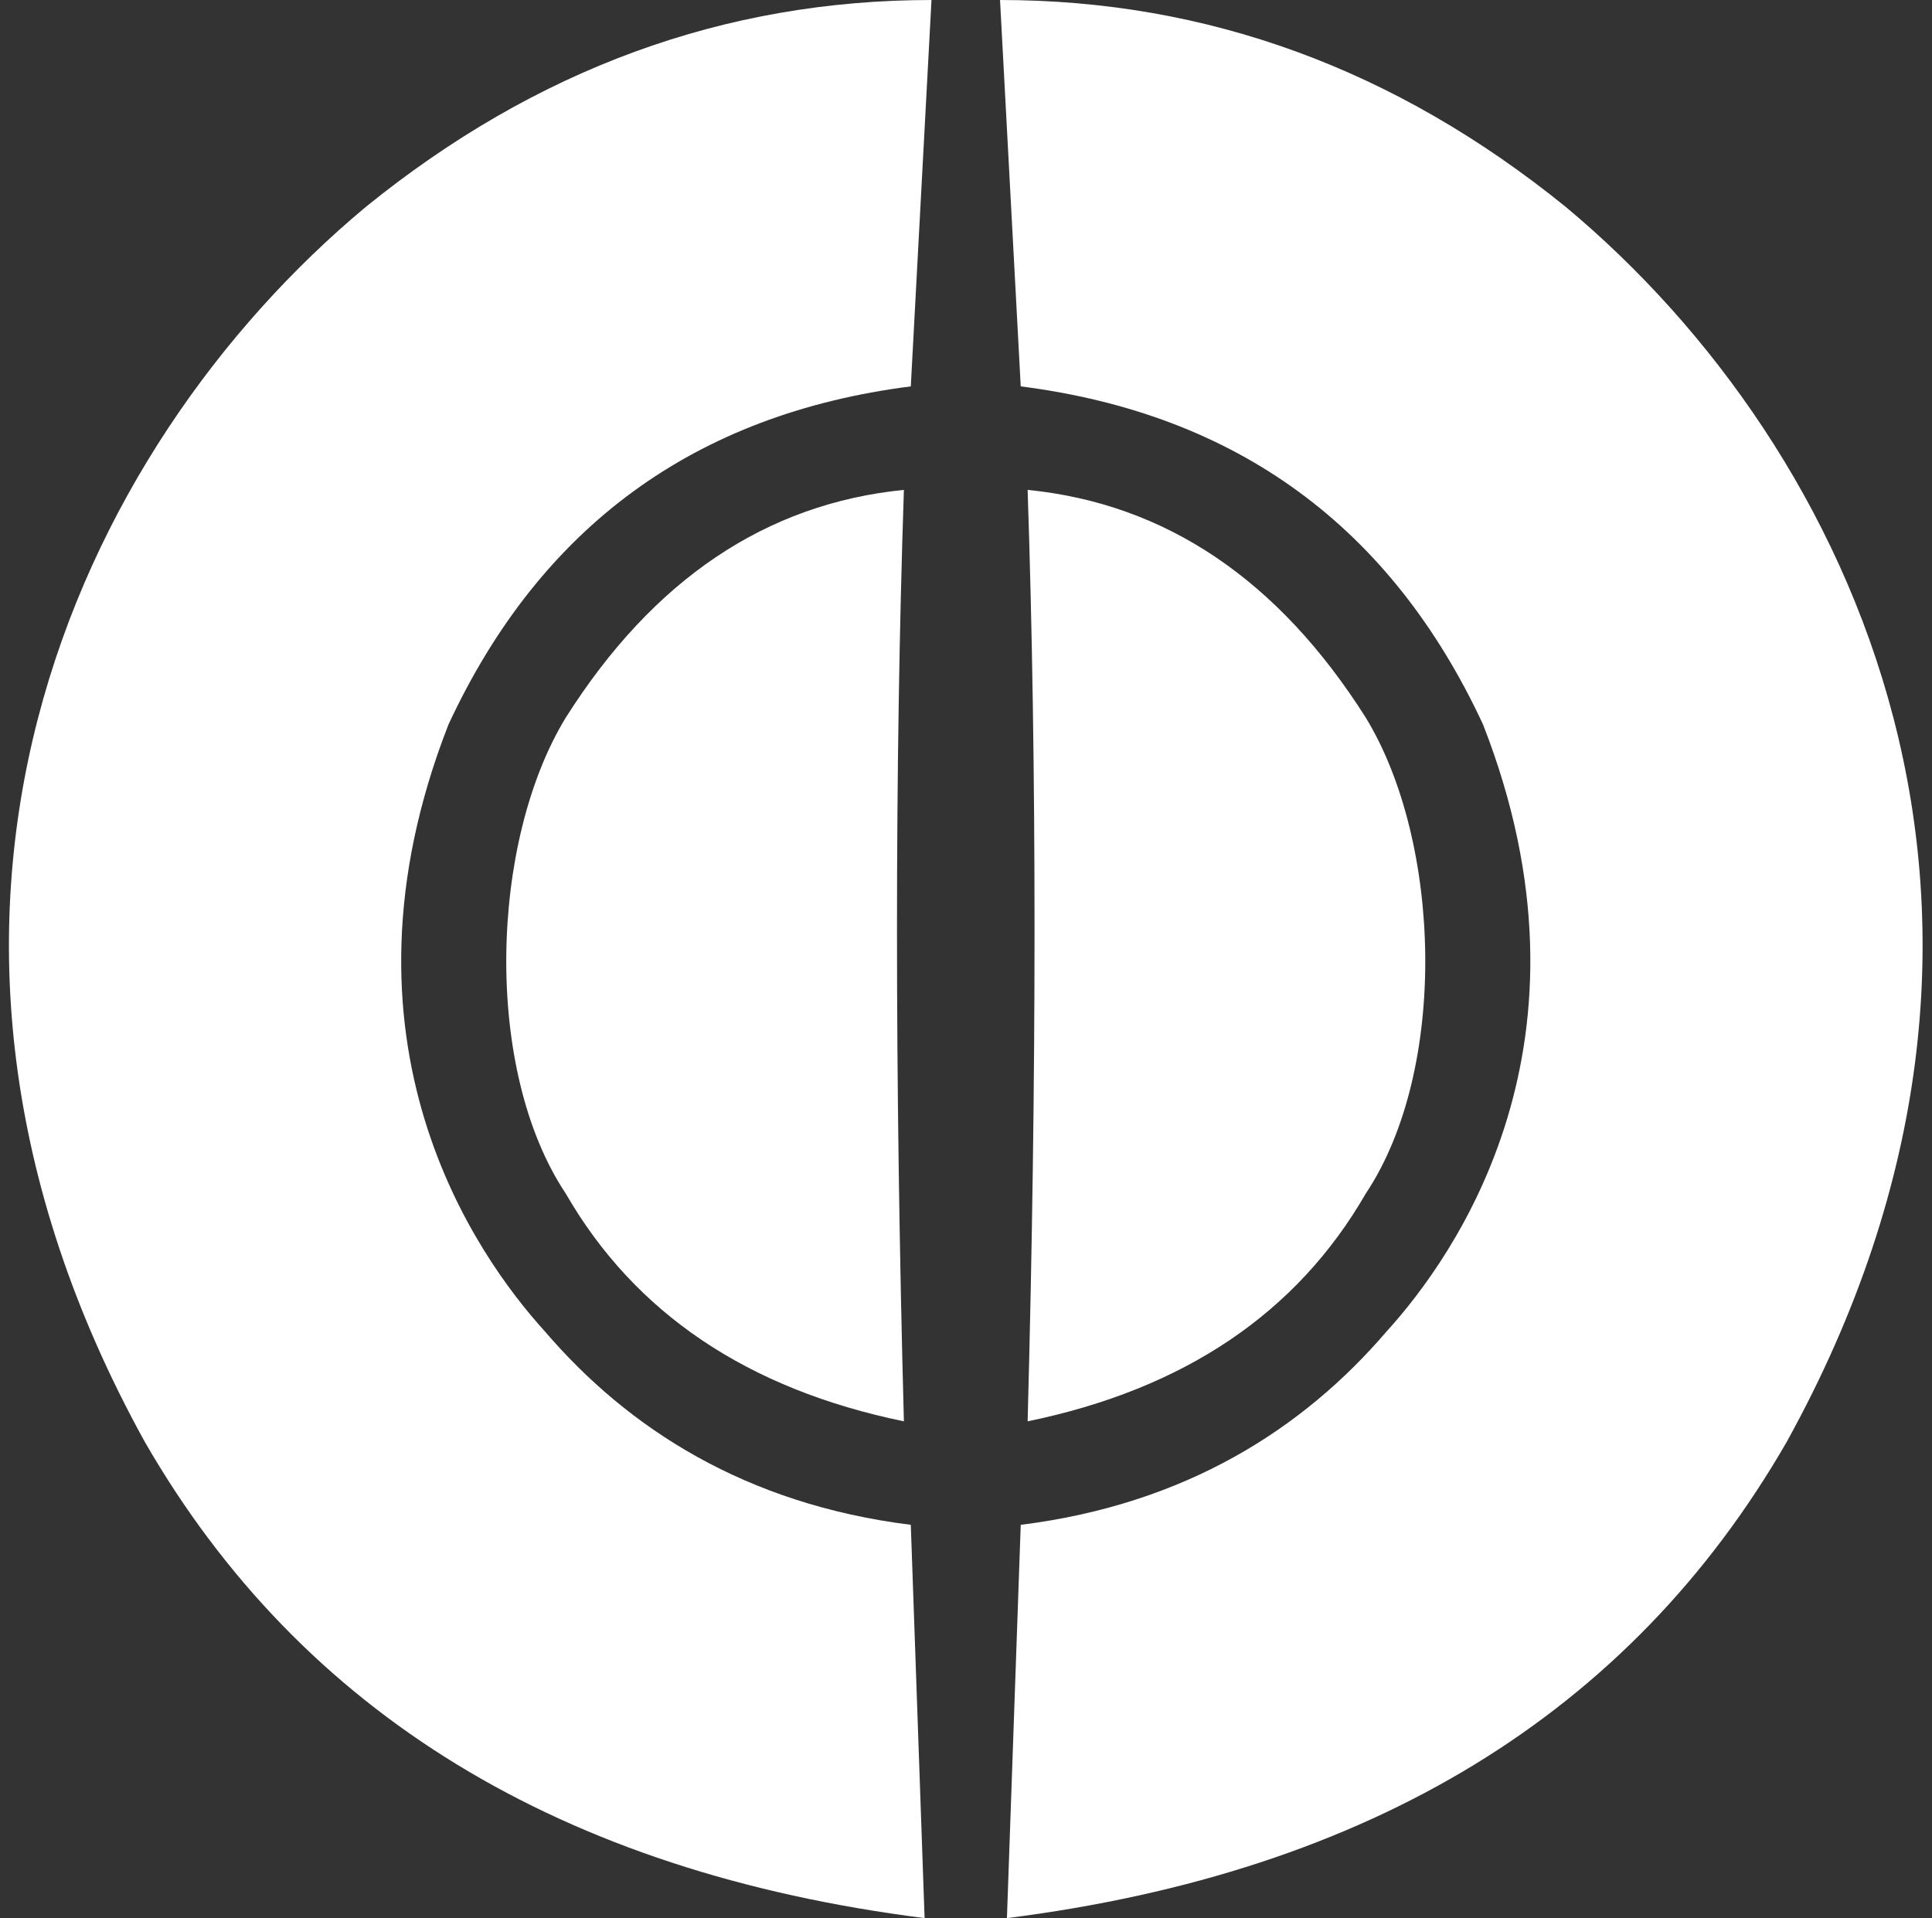 <svg xmlns="http://www.w3.org/2000/svg" viewBox="0 0 140 139"><rect x="0" y="0" width="140" height="139" fill="#333333" stroke="none"/><path fill="white" fill-rule="evenodd" d="M67.5 0 66 28c-15.667 2-26.833 10.167-33.5 24.5-9 23 2 38.5 7 44 6 7 14.5 12.5 26.5 14l1 28.5c-26.333-3.333-45.167-14.833-56.5-34.5-21-38-5-72 16-89.5 12.333-10 26-15 41-15Zm-2 35.5c-.667 20-.667 42.5 0 67.5C54.167 100.667 46 95.167 41 86.5c-6-9-5.5-25.5 0-34.5 6.333-10 14.5-15.5 24.5-16.5ZM72.466 0l1.5 28c15.667 2 26.834 10.167 33.5 24.5 9 23-2 38.5-7 44-6 7-14.5 12.5-26.5 14l-1 28.5c26.334-3.333 45.167-14.833 56.5-34.5 21-38 5-72-16-89.5-12.333-10-26-15-41-15Zm2 35.5c.667 20 .667 42.5 0 67.5 11.334-2.333 19.5-7.833 24.5-16.5 6-9 5.5-25.5 0-34.5-6.333-10-14.5-15.5-24.5-16.5Z"/></svg>
